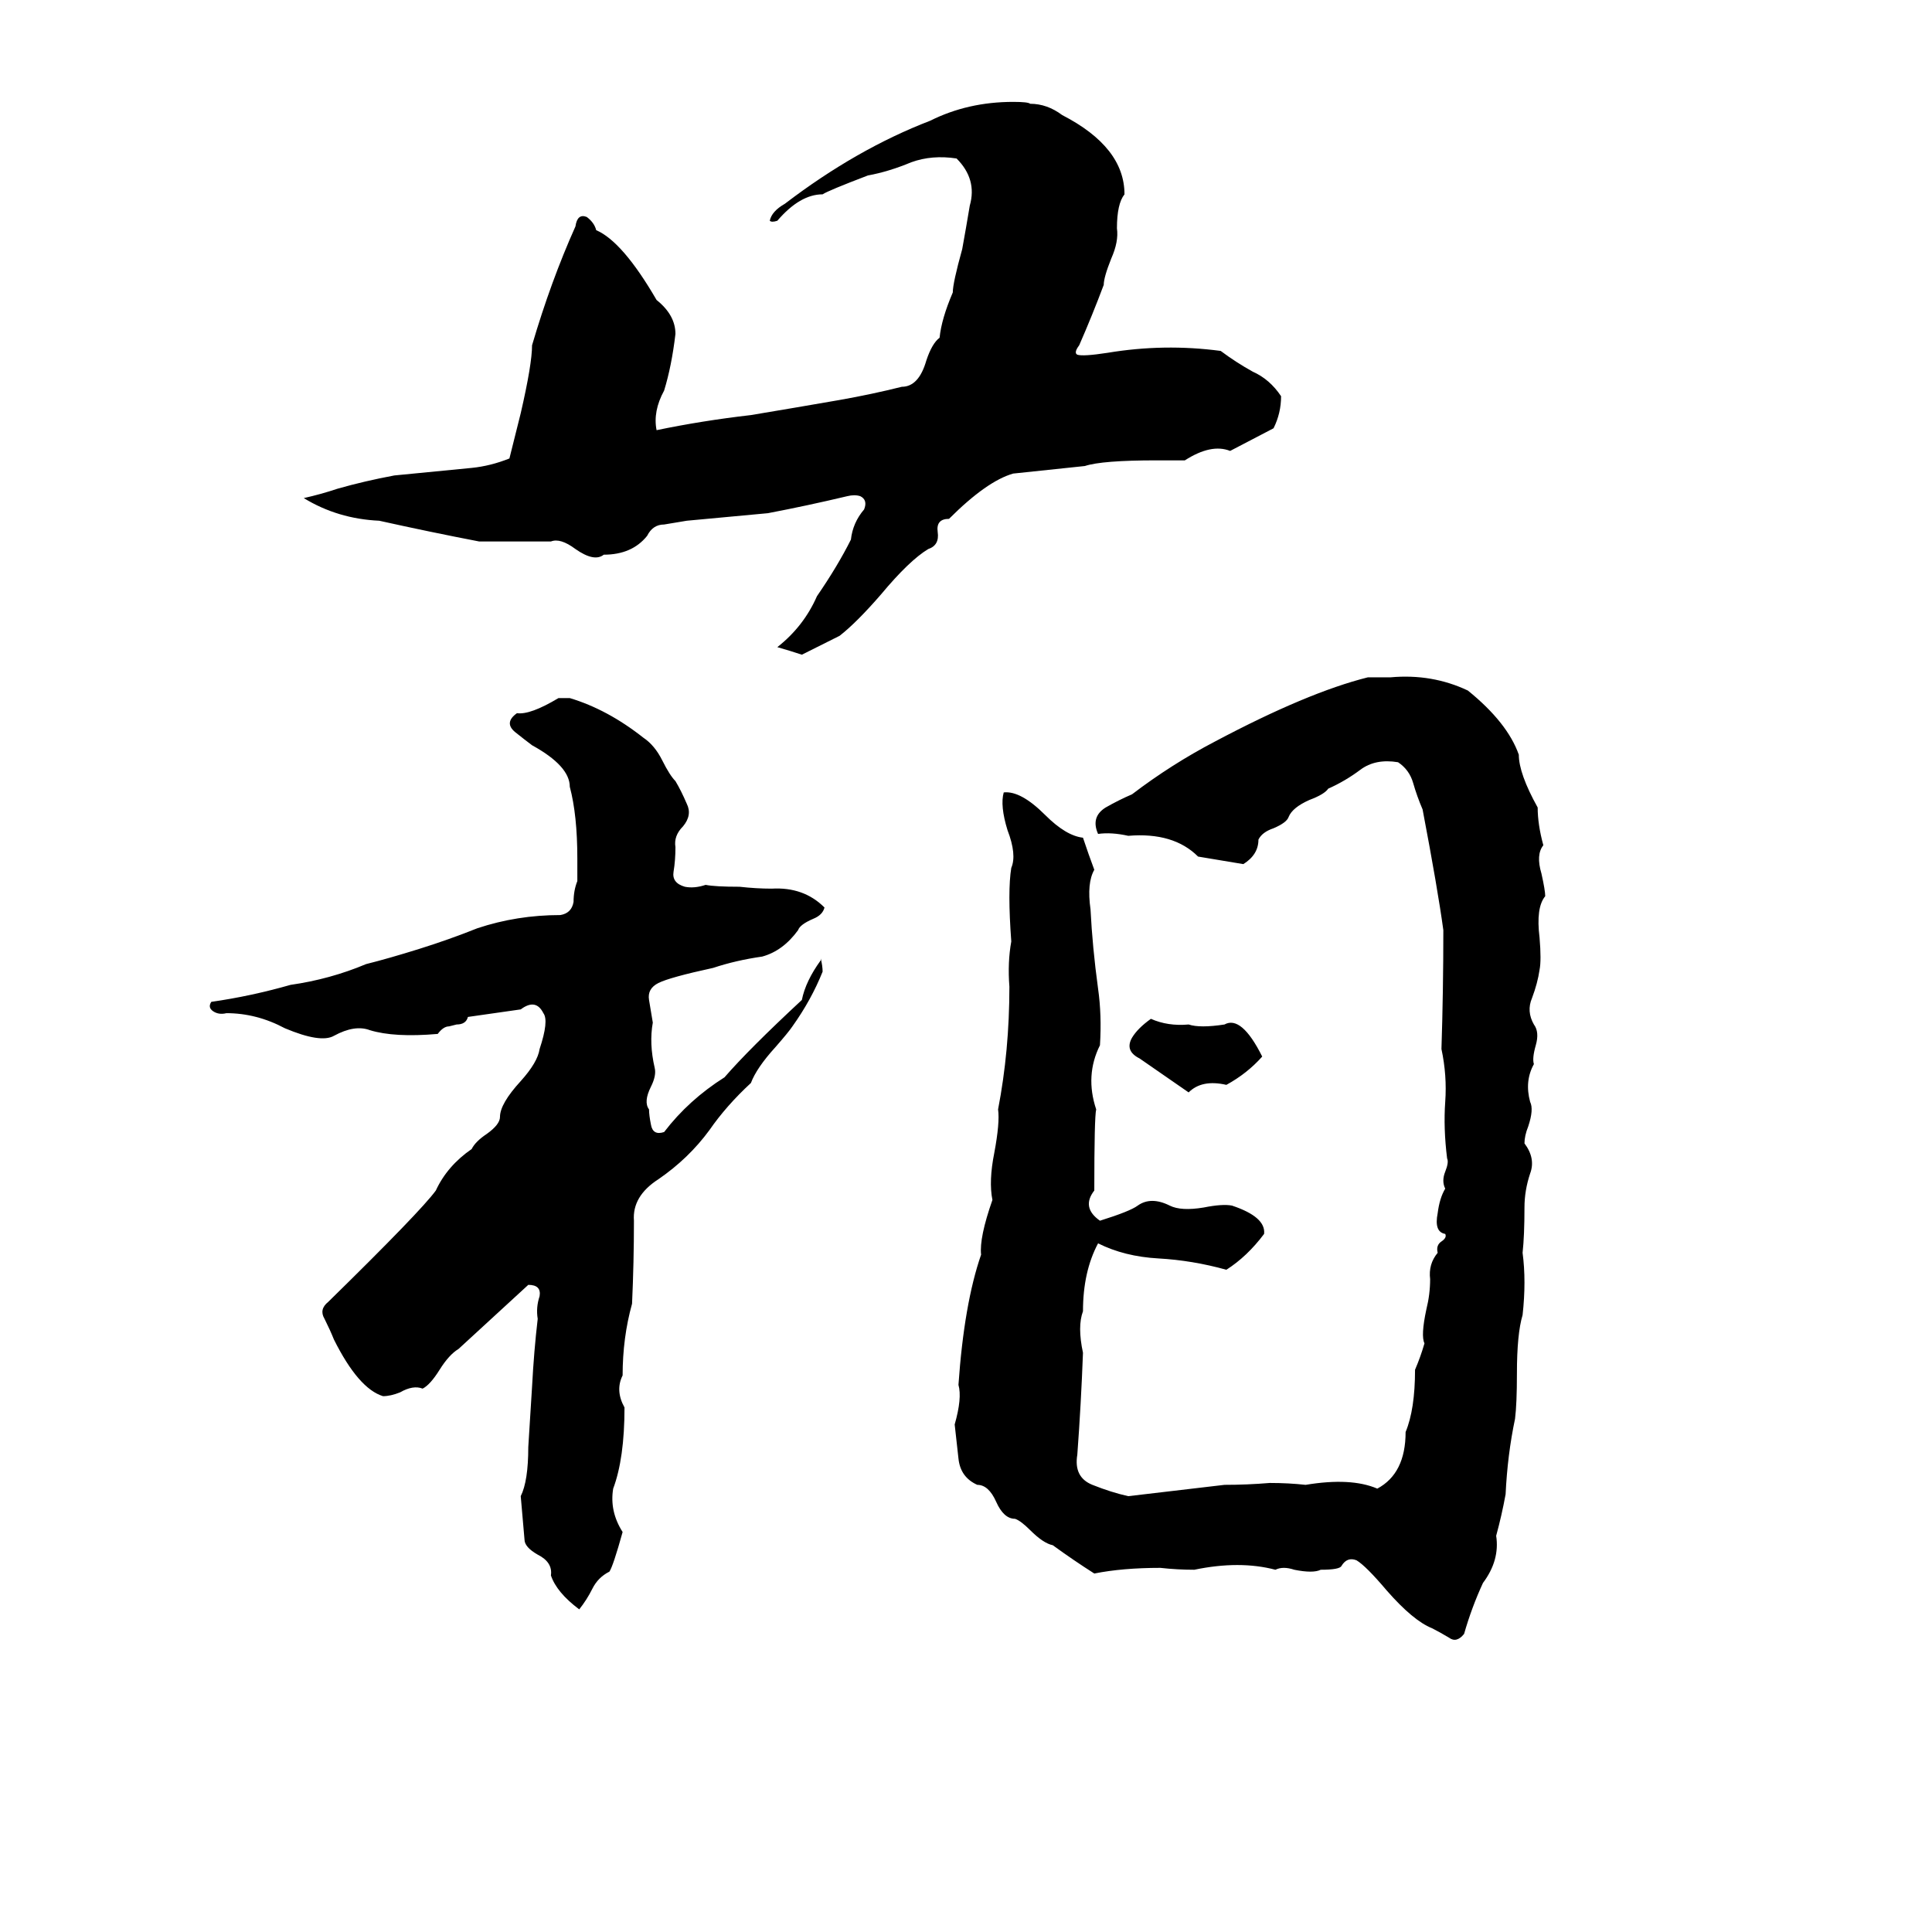 <svg xmlns="http://www.w3.org/2000/svg" viewBox="0 -800 1024 1024">
	<path fill="#000000" d="M412 -457Q426 -468 433 -484Q444 -500 451 -514Q452 -523 458 -530Q460 -535 456 -537Q453 -538 449 -537Q428 -532 407 -528Q386 -526 364 -524Q358 -523 352 -522Q346 -522 343 -516Q335 -506 320 -506Q315 -502 305 -509Q297 -515 292 -513Q273 -513 254 -513Q228 -518 201 -524Q179 -525 161 -536Q170 -538 179 -541Q193 -545 209 -548Q230 -550 250 -552Q260 -553 270 -557Q273 -569 276 -581Q282 -607 282 -617Q292 -651 305 -680Q306 -687 311 -685Q315 -682 316 -678Q330 -672 348 -641Q358 -633 358 -623Q356 -606 352 -593Q346 -582 348 -572Q372 -577 398 -580Q422 -584 445 -588Q462 -591 478 -595Q487 -595 491 -609Q494 -618 498 -621Q499 -631 505 -645Q505 -650 510 -668Q512 -679 514 -691Q518 -705 507 -716Q494 -718 483 -714Q471 -709 460 -707Q439 -699 436 -697Q424 -697 412 -683Q409 -682 408 -683Q409 -688 416 -692Q454 -721 493 -736Q513 -746 537 -746Q545 -746 546 -745Q555 -745 563 -739Q596 -722 596 -697Q592 -692 592 -679Q593 -672 589 -663Q585 -653 585 -649Q579 -633 572 -617Q569 -613 571 -612Q574 -611 587 -613Q617 -618 647 -614Q655 -608 664 -603Q673 -599 679 -590Q679 -581 675 -573L652 -561Q642 -565 628 -556Q621 -556 613 -556Q584 -556 575 -553L537 -549Q523 -545 503 -525Q496 -525 497 -518Q498 -511 492 -509Q482 -503 467 -485Q454 -470 445 -463Q435 -458 425 -453Q419 -455 412 -457ZM725 -441Q731 -441 737 -441Q759 -443 778 -434Q799 -417 805 -400Q805 -390 815 -372Q815 -363 818 -352Q814 -347 817 -337Q819 -328 819 -325Q814 -319 816 -303Q817 -291 816 -286Q815 -279 812 -271Q809 -264 813 -257Q816 -253 814 -246Q812 -239 813 -236Q808 -227 811 -216Q813 -212 810 -203Q808 -198 808 -194Q814 -186 811 -178Q808 -169 808 -160Q808 -145 807 -136Q809 -121 807 -103Q804 -93 804 -72Q804 -56 803 -48Q799 -29 798 -8Q796 3 793 14Q795 27 786 39Q780 52 776 66Q772 71 768 68Q763 65 759 63Q749 59 735 43Q724 30 719 27Q714 25 711 30Q710 32 700 32Q696 34 686 32Q680 30 676 32Q657 27 633 32Q624 32 615 31Q595 31 580 34Q569 27 558 19Q553 18 546 11Q541 6 538 5Q532 5 528 -4Q524 -13 518 -13Q509 -17 508 -27Q507 -36 506 -45Q510 -59 508 -66Q511 -109 520 -135Q519 -144 526 -164Q524 -174 527 -189Q530 -205 529 -212Q535 -243 535 -277Q534 -290 536 -301Q534 -328 536 -340Q539 -347 534 -360Q530 -373 532 -380Q541 -381 554 -368Q565 -357 574 -356Q577 -347 580 -339Q576 -332 578 -318Q579 -298 582 -276Q584 -262 583 -246Q575 -230 581 -212Q580 -208 580 -169Q573 -160 583 -153Q599 -158 603 -161Q610 -166 620 -161Q626 -158 638 -160Q648 -162 653 -161Q671 -155 670 -146Q661 -134 650 -127Q632 -132 614 -133Q596 -134 582 -141Q574 -126 574 -105Q571 -97 574 -83Q573 -56 571 -29Q569 -17 579 -13Q589 -9 598 -7Q624 -10 649 -13Q661 -13 673 -14Q683 -14 692 -13Q716 -17 730 -11Q745 -19 745 -41Q750 -53 750 -74Q753 -81 755 -88Q753 -92 756 -106Q758 -114 758 -122Q757 -130 762 -136Q761 -140 764 -142Q767 -144 766 -146Q760 -147 762 -157Q763 -165 766 -170Q764 -174 766 -179Q768 -184 767 -186Q765 -202 766 -216Q767 -230 764 -244Q765 -275 765 -307Q762 -329 754 -371Q751 -378 749 -385Q747 -392 741 -396Q729 -398 721 -392Q713 -386 704 -382Q702 -379 694 -376Q685 -372 683 -367Q682 -364 675 -361Q669 -359 667 -355Q667 -347 659 -342Q647 -344 635 -346Q622 -359 598 -357Q589 -359 582 -358Q578 -367 586 -372Q593 -376 600 -379Q621 -395 644 -407Q693 -433 725 -441ZM296 -430H302Q322 -424 341 -409Q347 -405 351 -397Q355 -389 358 -386Q361 -381 364 -374Q367 -368 362 -362Q357 -357 358 -351Q358 -344 357 -338Q356 -332 363 -330Q368 -329 374 -331Q379 -330 392 -330Q401 -329 409 -329Q426 -330 437 -319Q436 -315 431 -313Q424 -310 423 -307Q415 -296 404 -293Q390 -291 378 -287Q355 -282 349 -279Q343 -276 344 -270Q345 -264 346 -258Q344 -247 347 -234Q348 -230 345 -224Q341 -216 344 -212Q344 -209 345 -204Q346 -198 352 -200Q365 -217 384 -229Q397 -244 425 -270Q427 -280 435 -291V-292Q436 -288 436 -285Q430 -270 420 -256Q418 -253 411 -245Q401 -234 398 -226Q385 -214 376 -201Q365 -186 349 -175Q335 -166 336 -153Q336 -131 335 -109Q330 -91 330 -71Q326 -63 331 -54Q331 -27 325 -11Q323 1 330 12Q325 30 323 33Q317 36 314 42Q311 48 307 53Q295 44 292 35Q293 28 285 24Q278 20 278 16Q277 5 276 -7Q280 -15 280 -33Q281 -49 282 -65Q283 -84 285 -101Q284 -107 286 -113Q287 -119 280 -119L243 -85Q238 -82 233 -74Q228 -66 224 -64Q219 -66 212 -62Q207 -60 203 -60Q190 -64 177 -90Q175 -95 172 -101Q169 -106 174 -110Q223 -158 231 -169Q237 -182 250 -191Q252 -195 258 -199Q265 -204 265 -208Q265 -215 276 -227Q285 -237 286 -244Q291 -259 288 -263Q284 -271 276 -265Q262 -263 248 -261Q247 -257 242 -257L238 -256Q235 -256 232 -252Q209 -250 196 -254Q188 -257 177 -251Q170 -247 151 -255Q136 -263 120 -263Q116 -262 113 -264Q110 -266 112 -269Q133 -272 154 -278Q175 -281 194 -289Q206 -292 222 -297Q238 -302 253 -308Q274 -315 297 -315Q303 -316 304 -322Q304 -328 306 -333Q306 -339 306 -345Q306 -368 302 -383Q302 -394 282 -405Q278 -408 273 -412Q267 -417 274 -422Q281 -421 296 -430ZM610 -260Q619 -256 630 -257Q636 -255 649 -257Q658 -262 669 -240Q661 -231 650 -225Q637 -228 630 -221Q617 -230 604 -239Q596 -243 600 -250Q603 -255 610 -260Z"/>
</svg>